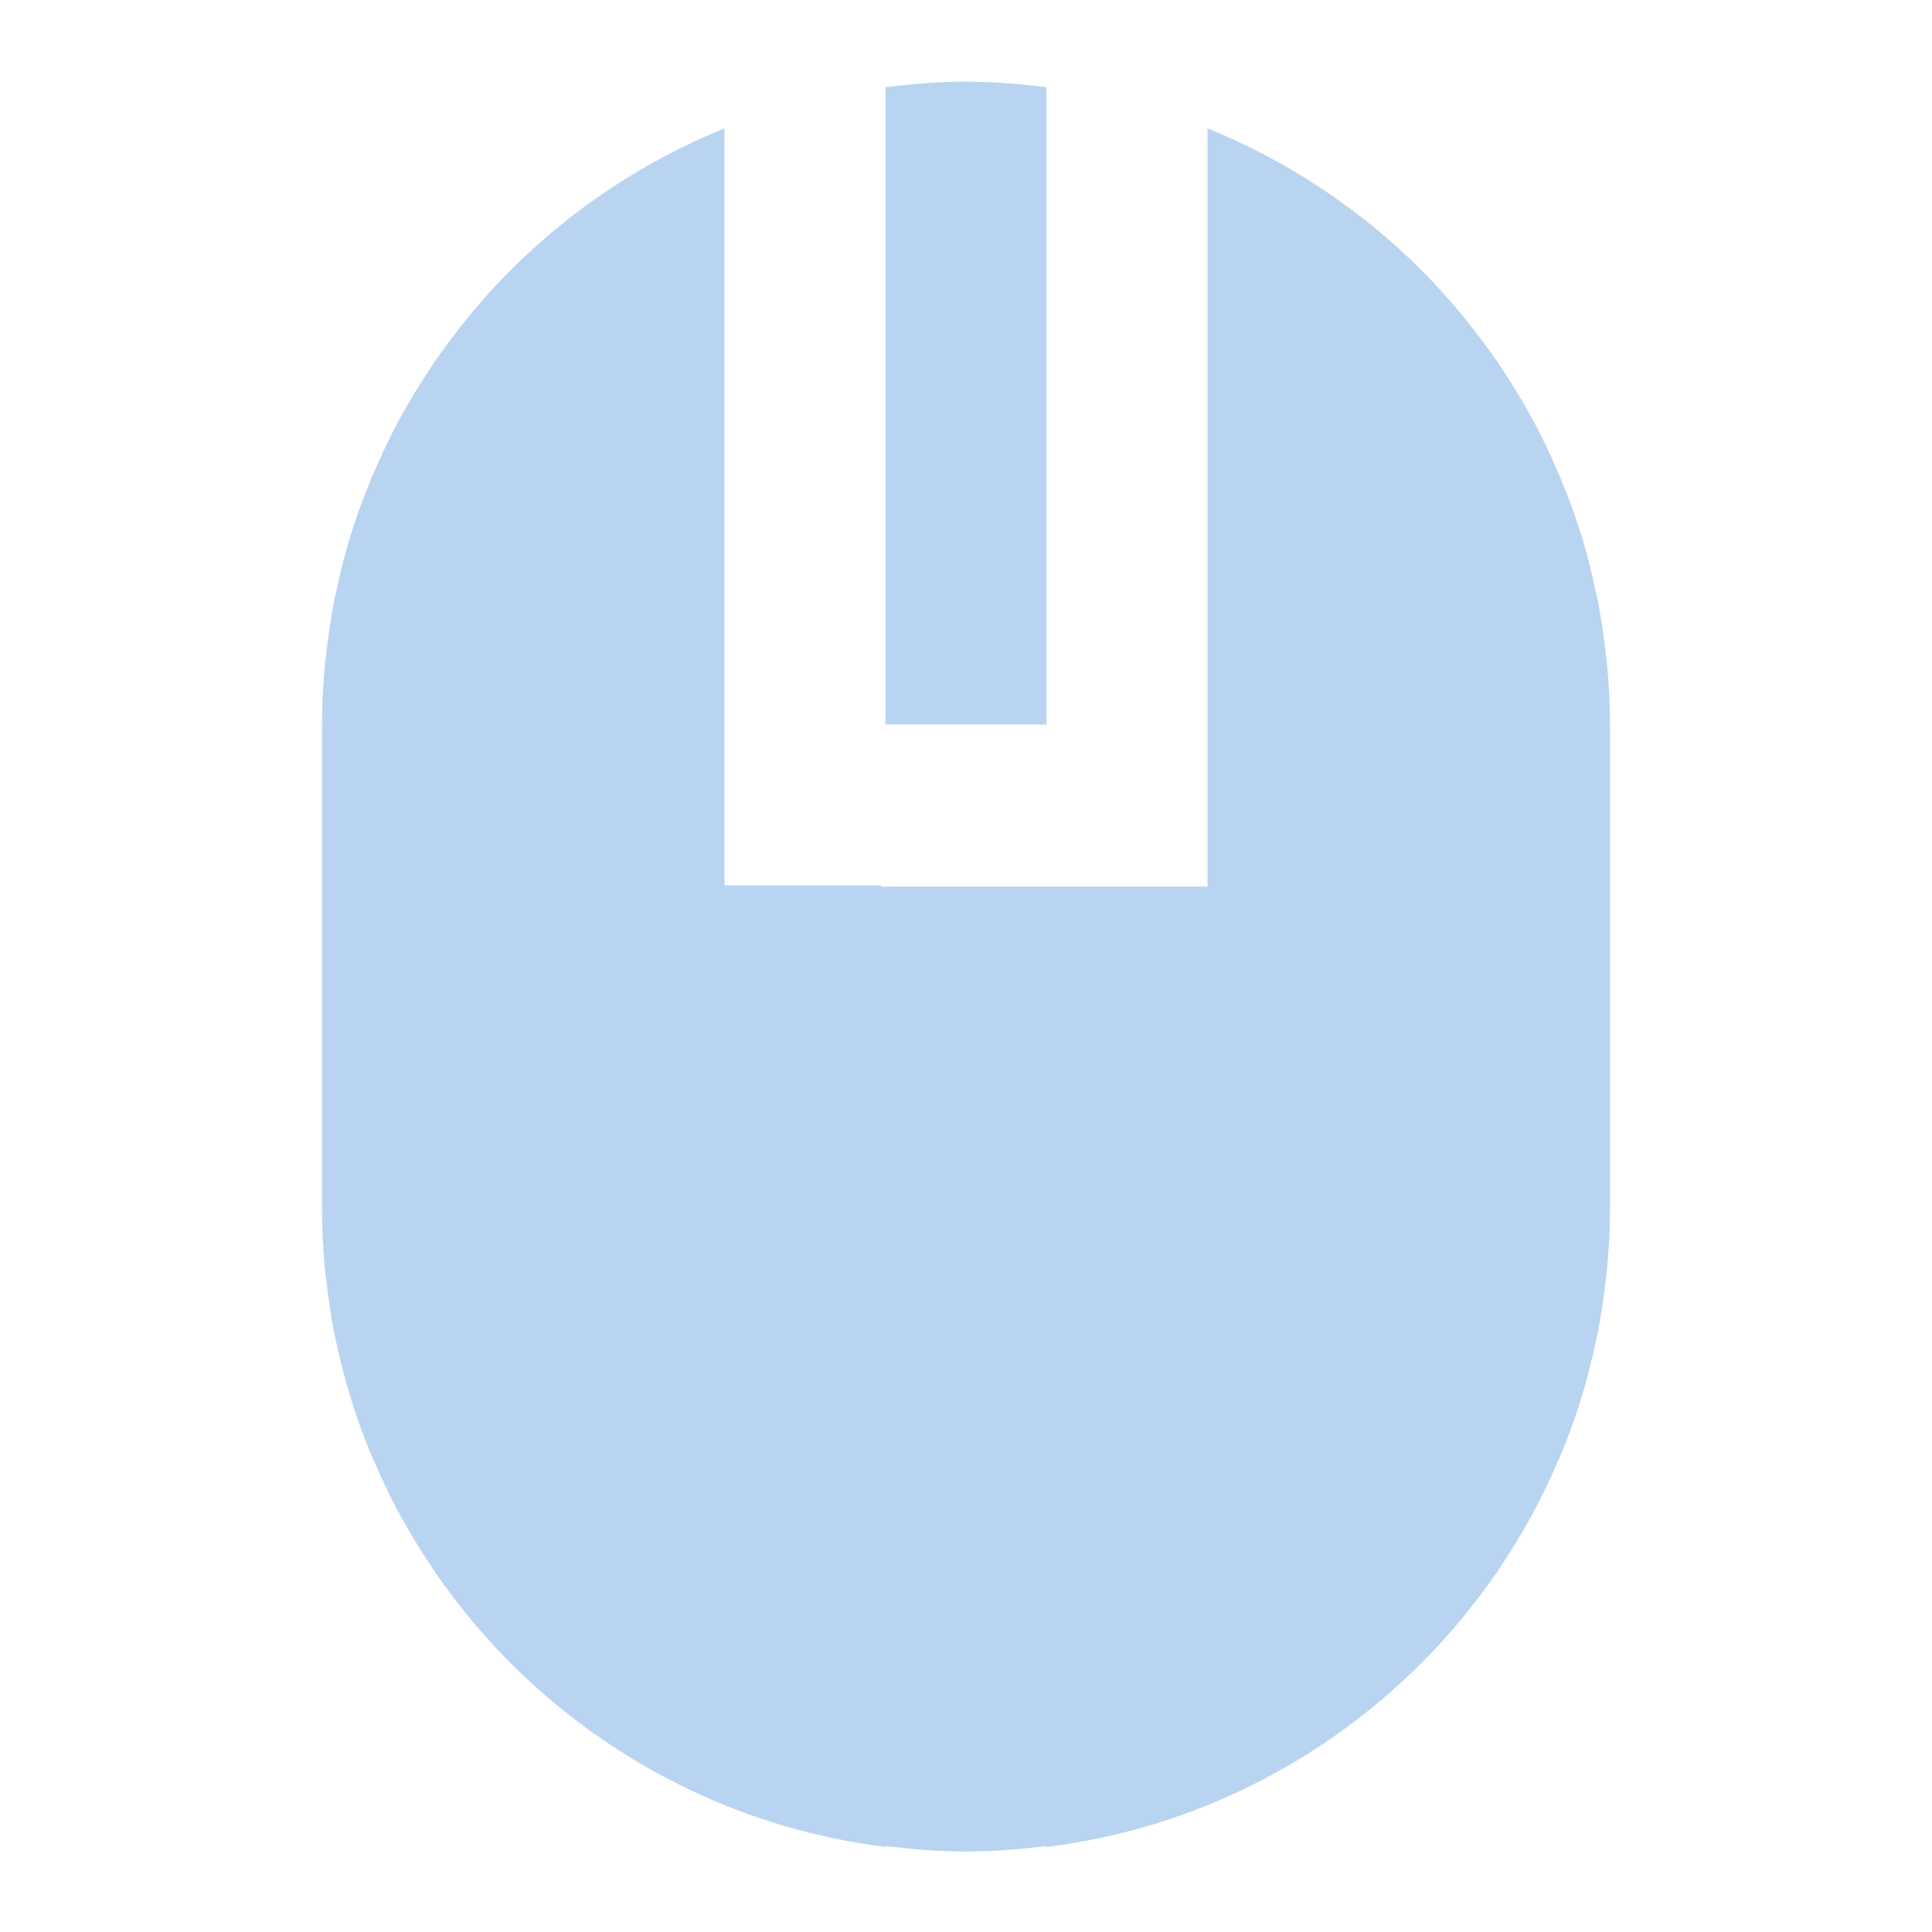 <?xml version="1.0" encoding="UTF-8" standalone="no"?>
<svg
   xmlns:dc="http://purl.org/dc/elements/1.1/"
   xmlns:cc="http://creativecommons.org/ns#"
   xmlns:rdf="http://www.w3.org/1999/02/22-rdf-syntax-ns#"
   xmlns:svg="http://www.w3.org/2000/svg"
   xmlns="http://www.w3.org/2000/svg"
   xmlns:sodipodi="http://sodipodi.sourceforge.net/DTD/sodipodi-0.dtd"
   xmlns:inkscape="http://www.inkscape.org/namespaces/inkscape"
   height="24"
   viewBox="0 0 24 24"
   width="24"
   version="1.1"
   id="svg4"
   sodipodi:docname="mouse.svg"
   inkscape:version="1.0.2 (e86c870879, 2021-01-15)">
  <defs
     id="defs8" />
  <sodipodi:namedview
     pagecolor="#ffffff"
     bordercolor="#666666"
     borderopacity="1"
     objecttolerance="10"
     gridtolerance="10"
     guidetolerance="10"
     inkscape:pageopacity="0"
     inkscape:pageshadow="2"
     inkscape:window-width="1908"
     inkscape:window-height="2107"
     id="namedview6"
     showgrid="false"
     inkscape:zoom="42"
     inkscape:cx="12"
     inkscape:cy="12"
     inkscape:window-x="1924"
     inkscape:window-y="33"
     inkscape:window-maximized="0"
     inkscape:current-layer="svg4" />
  <path fill="#B9D4F0"
     id="path2"
     d="m 12,1.014 c -0.339,0 -0.672,0.029 -1,0.07 V 9 h 2 V 1.084 C 12.672,1.043 12.339,1.014 12,1.014 Z M 9,1.594 C 7.997,2.001 7.095,2.604 6.342,3.357 6.163,3.536 5.995,3.723 5.834,3.918 5.829,3.924 5.824,3.931 5.818,3.938 5.668,4.121 5.525,4.31 5.391,4.506 5.374,4.53 5.36,4.554 5.344,4.578 5.217,4.768 5.098,4.962 4.988,5.162 c -0.012,0.022 -0.025,0.044 -0.037,0.066 -0.109,0.203 -0.207,0.412 -0.299,0.625 -0.011,0.025 -0.023,0.049 -0.033,0.074 -0.089,0.213 -0.17,0.429 -0.24,0.65 -0.008,0.026 -0.017,0.051 -0.025,0.076 -0.068,0.223 -0.125,0.451 -0.174,0.682 -0.006,0.028 -0.014,0.056 -0.02,0.084 -0.047,0.235 -0.083,0.473 -0.109,0.715 -0.003,0.024 -0.007,0.047 -0.01,0.07 C 4.015,8.467 4,8.731 4,9 c -7.8e-6,0.005 0,0.009 0,0.014 V 11 13.014 15 v 0.014 c 0,0.269 0.015,0.535 0.041,0.797 0.003,0.025 0.007,0.049 0.01,0.074 0.026,0.239 0.061,0.473 0.107,0.705 0.007,0.037 0.017,0.073 0.025,0.109 0.048,0.224 0.105,0.445 0.172,0.662 0.007,0.023 0.014,0.046 0.021,0.068 0.071,0.223 0.151,0.442 0.24,0.656 0.012,0.029 0.027,0.056 0.039,0.084 0.089,0.207 0.185,0.41 0.291,0.607 0.015,0.029 0.031,0.057 0.047,0.086 0.11,0.2 0.229,0.393 0.355,0.582 0.012,0.018 0.023,0.037 0.035,0.055 0.133,0.196 0.276,0.385 0.426,0.568 0.01,0.012 0.019,0.025 0.029,0.037 0.159,0.192 0.326,0.376 0.502,0.553 C 7.568,21.885 9.187,22.718 11,22.943 v -0.012 C 11.328,22.973 11.661,23 12,23 c 0.339,0 0.672,-0.027 1,-0.068 v 0.012 c 1.813,-0.225 3.432,-1.058 4.658,-2.285 0.176,-0.176 0.343,-0.361 0.502,-0.553 0.004,-0.005 0.009,-0.01 0.014,-0.016 0.006,-0.007 0.01,-0.015 0.016,-0.021 0.15,-0.183 0.292,-0.372 0.426,-0.568 0.012,-0.018 0.023,-0.037 0.035,-0.055 0.126,-0.189 0.245,-0.382 0.355,-0.582 0.016,-0.029 0.031,-0.057 0.047,-0.086 0.106,-0.198 0.202,-0.4 0.291,-0.607 0.012,-0.028 0.027,-0.055 0.039,-0.084 0.089,-0.214 0.17,-0.433 0.24,-0.656 0.007,-0.023 0.014,-0.045 0.021,-0.068 0.067,-0.217 0.124,-0.438 0.172,-0.662 0.008,-0.037 0.018,-0.072 0.025,-0.109 0.046,-0.232 0.082,-0.466 0.107,-0.705 0.002,-0.022 0.007,-0.044 0.01,-0.066 2.6e-4,-0.003 -2.57e-4,-0.005 0,-0.008 C 19.985,15.549 20,15.282 20,15.014 c 8e-6,-0.005 0,-0.009 0,-0.014 V 13.014 11 9.014 c 0,-0.005 8e-6,-0.009 0,-0.014 0,-0.269 -0.015,-0.533 -0.041,-0.795 -2.55e-4,-0.003 2.58e-4,-0.005 0,-0.008 -0.002,-0.021 -0.007,-0.041 -0.01,-0.062 -0.026,-0.242 -0.062,-0.48 -0.109,-0.715 -0.006,-0.028 -0.014,-0.056 -0.02,-0.084 -0.049,-0.231 -0.105,-0.459 -0.174,-0.682 -0.008,-0.026 -0.017,-0.051 -0.025,-0.076 -0.07,-0.221 -0.152,-0.438 -0.24,-0.65 -0.011,-0.025 -0.022,-0.049 -0.033,-0.074 -0.091,-0.213 -0.19,-0.422 -0.299,-0.625 -0.012,-0.022 -0.025,-0.044 -0.037,-0.066 C 18.902,4.962 18.783,4.768 18.656,4.578 18.64,4.554 18.626,4.53 18.609,4.506 18.475,4.31 18.332,4.121 18.182,3.938 c -0.003,-0.004 -0.005,-0.008 -0.008,-0.012 -0.002,-0.003 -0.005,-0.005 -0.008,-0.008 C 18.005,3.723 17.837,3.536 17.658,3.357 16.905,2.604 16.003,2.001 15,1.594 v 9.42 h -2 -2.055 v -0.016 H 9 Z"
     sodipodi:nodetypes="sccccscscccccccccccccccscccsccccccccccccccsccsccscccccccccccccccccsccscscccccccccccccccsccccccc" />
</svg>

